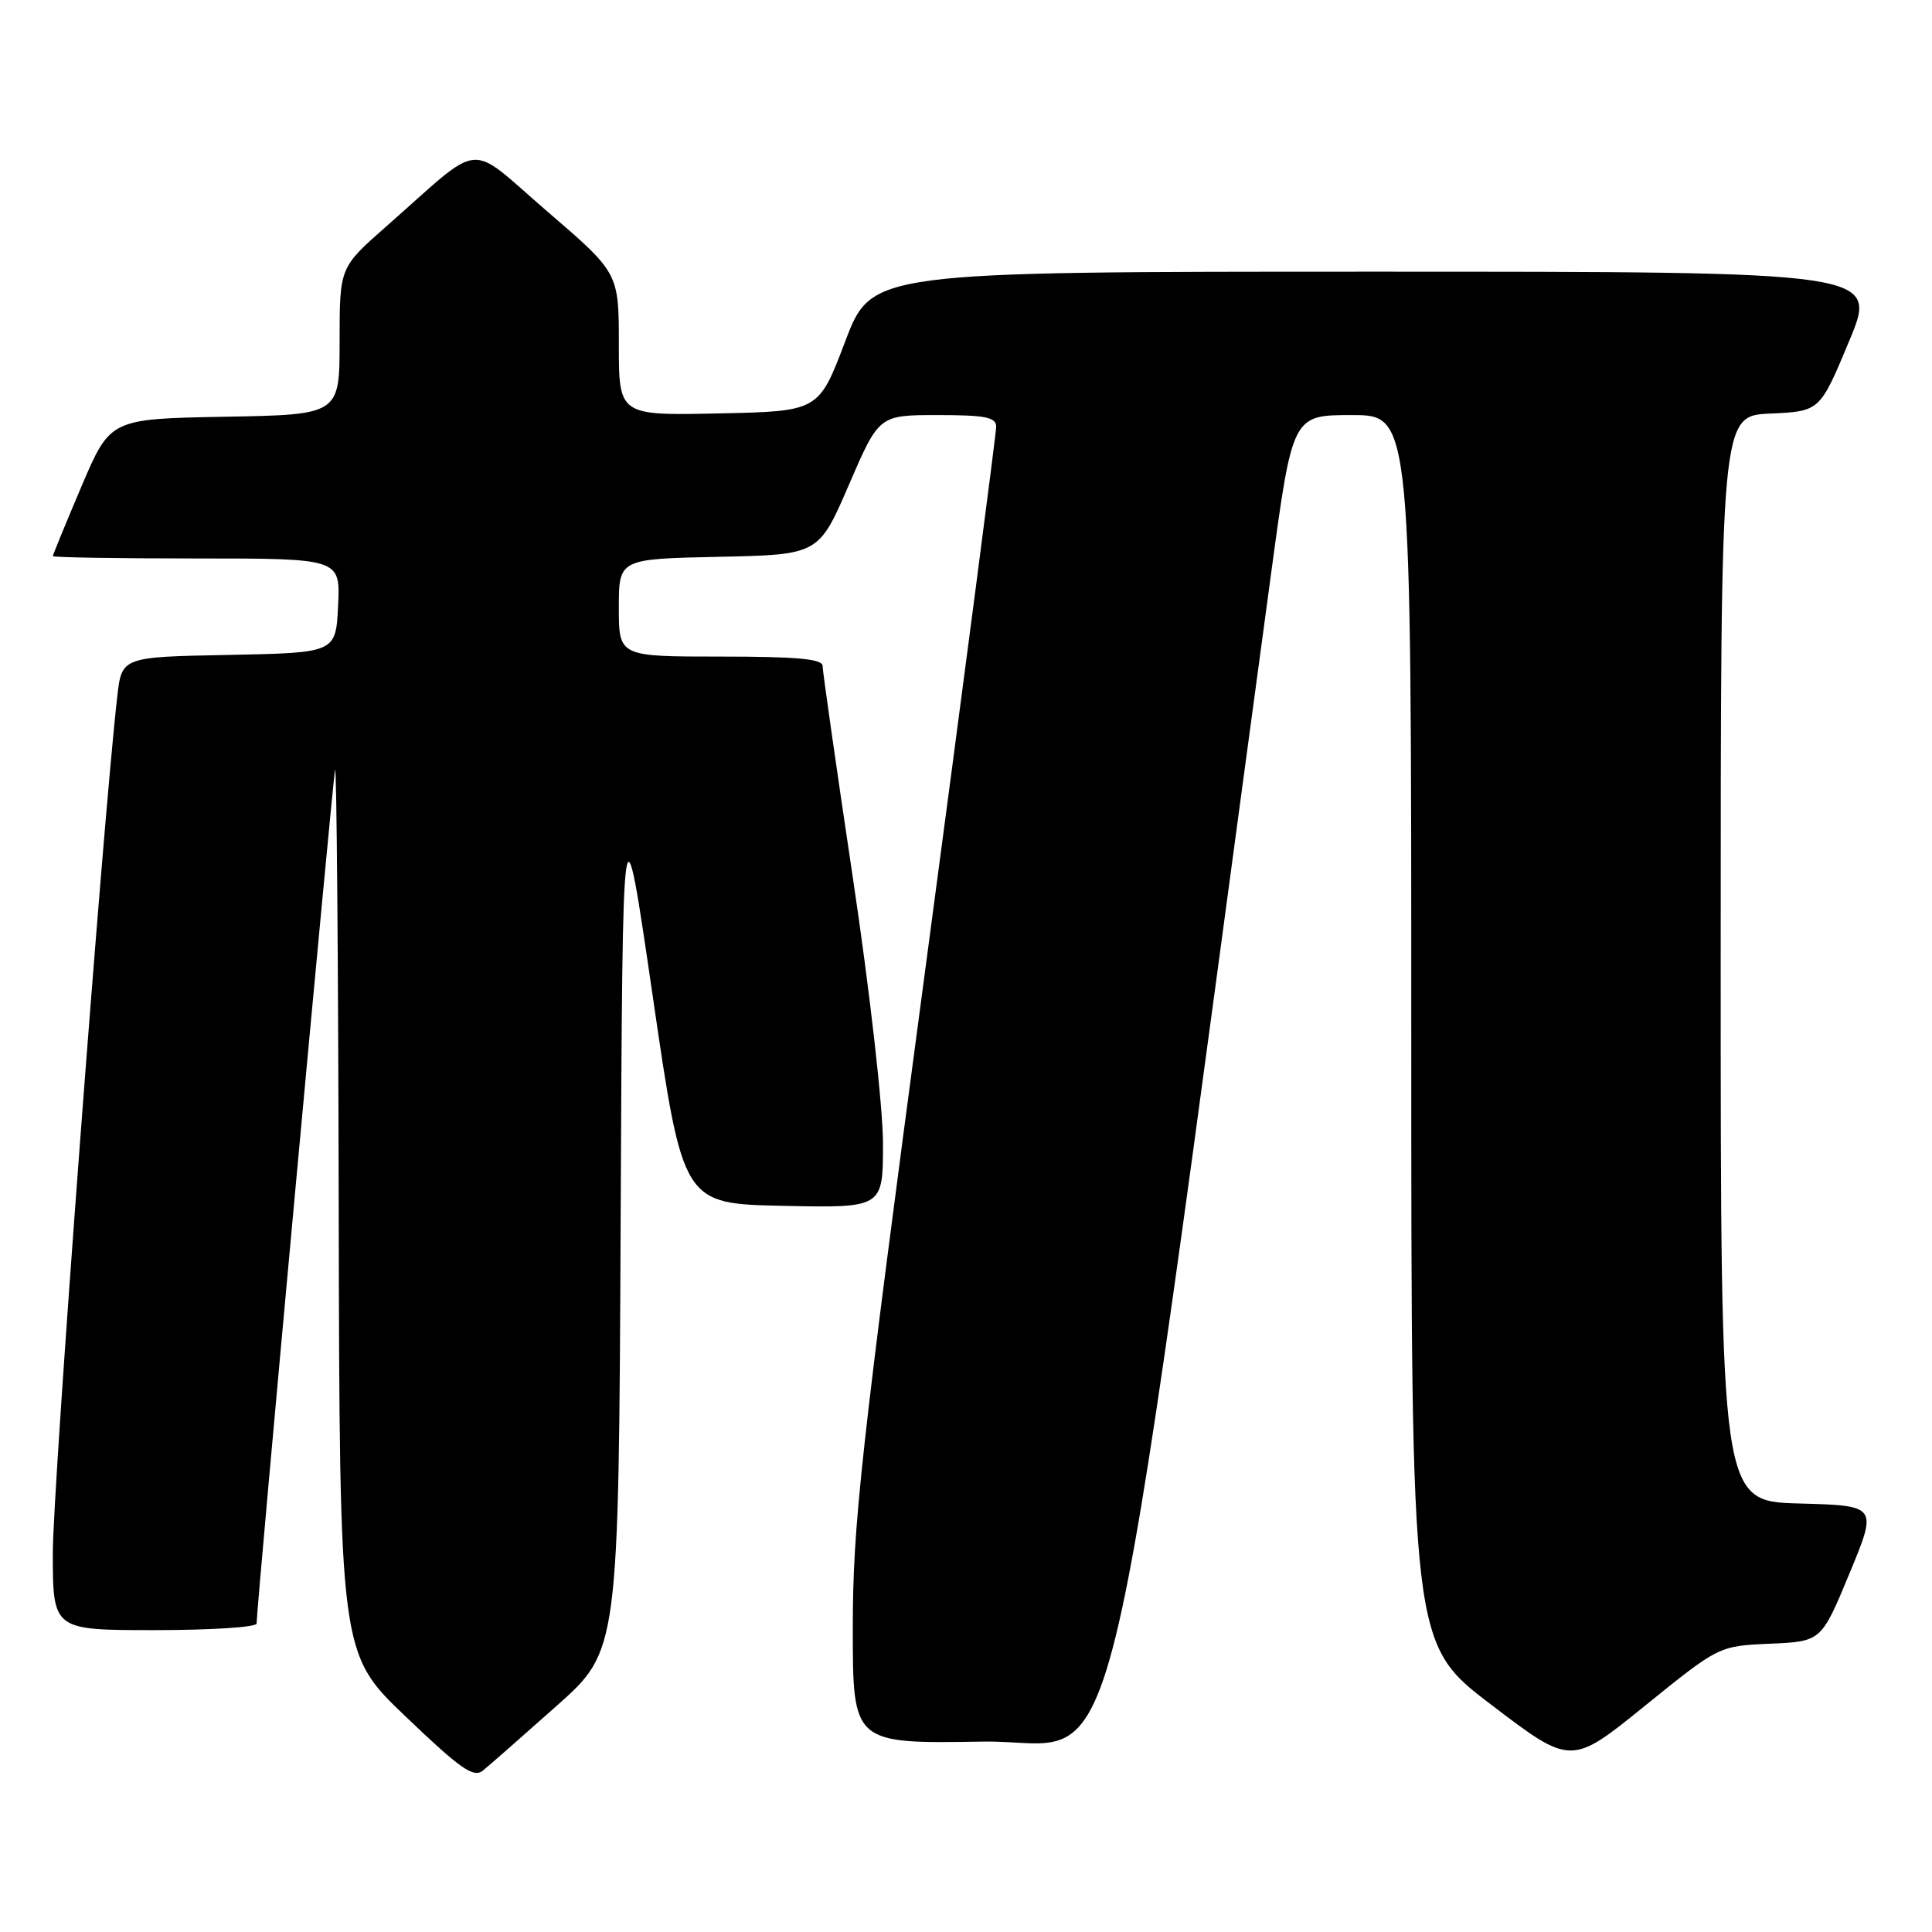 <?xml version="1.0" encoding="UTF-8" standalone="no"?>
<!DOCTYPE svg PUBLIC "-//W3C//DTD SVG 1.1//EN" "http://www.w3.org/Graphics/SVG/1.1/DTD/svg11.dtd" >
<svg xmlns="http://www.w3.org/2000/svg" xmlns:xlink="http://www.w3.org/1999/xlink" version="1.1" viewBox="0 0 256 256">
 <g >
 <path fill="currentColor"
d=" M 73.74 226.05 C 81.98 218.73 81.98 218.73 82.24 161.68 C 82.50 104.64 82.50 104.64 86.50 132.07 C 90.50 159.50 90.50 159.50 103.75 159.78 C 117.00 160.06 117.00 160.06 117.00 151.54 C 117.00 146.73 115.26 131.37 113.00 116.26 C 110.80 101.54 109.00 88.94 109.00 88.25 C 109.00 87.31 105.63 87.00 95.50 87.00 C 82.00 87.00 82.00 87.00 82.00 80.53 C 82.00 74.06 82.00 74.06 95.24 73.78 C 108.48 73.50 108.48 73.50 112.48 64.25 C 116.47 55.00 116.47 55.00 124.24 55.00 C 130.58 55.00 132.00 55.28 132.00 56.55 C 132.00 57.40 127.72 90.12 122.50 129.26 C 114.01 192.84 113.00 202.06 113.00 215.74 C 113.00 231.05 113.00 231.05 130.24 230.77 C 149.19 230.47 145.44 245.68 168.46 75.75 C 171.27 55.00 171.27 55.00 179.13 55.00 C 187.00 55.00 187.00 55.00 187.00 136.41 C 187.00 217.82 187.00 217.82 197.59 225.88 C 208.18 233.95 208.18 233.95 217.97 226.02 C 227.76 218.10 227.76 218.10 234.54 217.80 C 241.33 217.50 241.33 217.50 245.06 208.50 C 248.79 199.50 248.79 199.50 238.40 199.22 C 228.00 198.93 228.00 198.93 228.00 127.01 C 228.00 55.09 228.00 55.09 234.57 54.80 C 241.14 54.50 241.14 54.50 245.00 45.25 C 248.87 36.00 248.87 36.00 182.19 36.00 C 115.50 36.00 115.50 36.00 111.99 45.25 C 108.48 54.50 108.48 54.50 95.24 54.78 C 82.00 55.06 82.00 55.06 82.00 45.62 C 82.00 36.17 82.00 36.17 72.50 28.00 C 61.69 18.70 64.30 18.46 51.14 30.04 C 45.00 35.44 45.00 35.44 45.00 45.20 C 45.00 54.95 45.00 54.95 29.80 55.22 C 14.61 55.50 14.61 55.50 10.80 64.44 C 8.71 69.36 7.00 73.53 7.00 73.69 C 7.00 73.86 15.57 74.00 26.05 74.00 C 45.10 74.00 45.10 74.00 44.80 80.25 C 44.50 86.50 44.50 86.50 30.32 86.78 C 16.14 87.05 16.14 87.05 15.54 92.28 C 13.64 108.79 7.00 197.08 7.00 205.72 C 7.00 216.00 7.00 216.00 20.50 216.00 C 27.93 216.00 34.00 215.61 34.00 215.13 C 34.00 212.92 44.08 103.32 44.40 102.00 C 44.60 101.17 44.82 127.18 44.88 159.79 C 45.00 219.09 45.00 219.09 53.75 227.45 C 61.05 234.43 62.75 235.62 64.00 234.60 C 64.83 233.93 69.21 230.08 73.74 226.05 Z "/>
</g>
</svg>